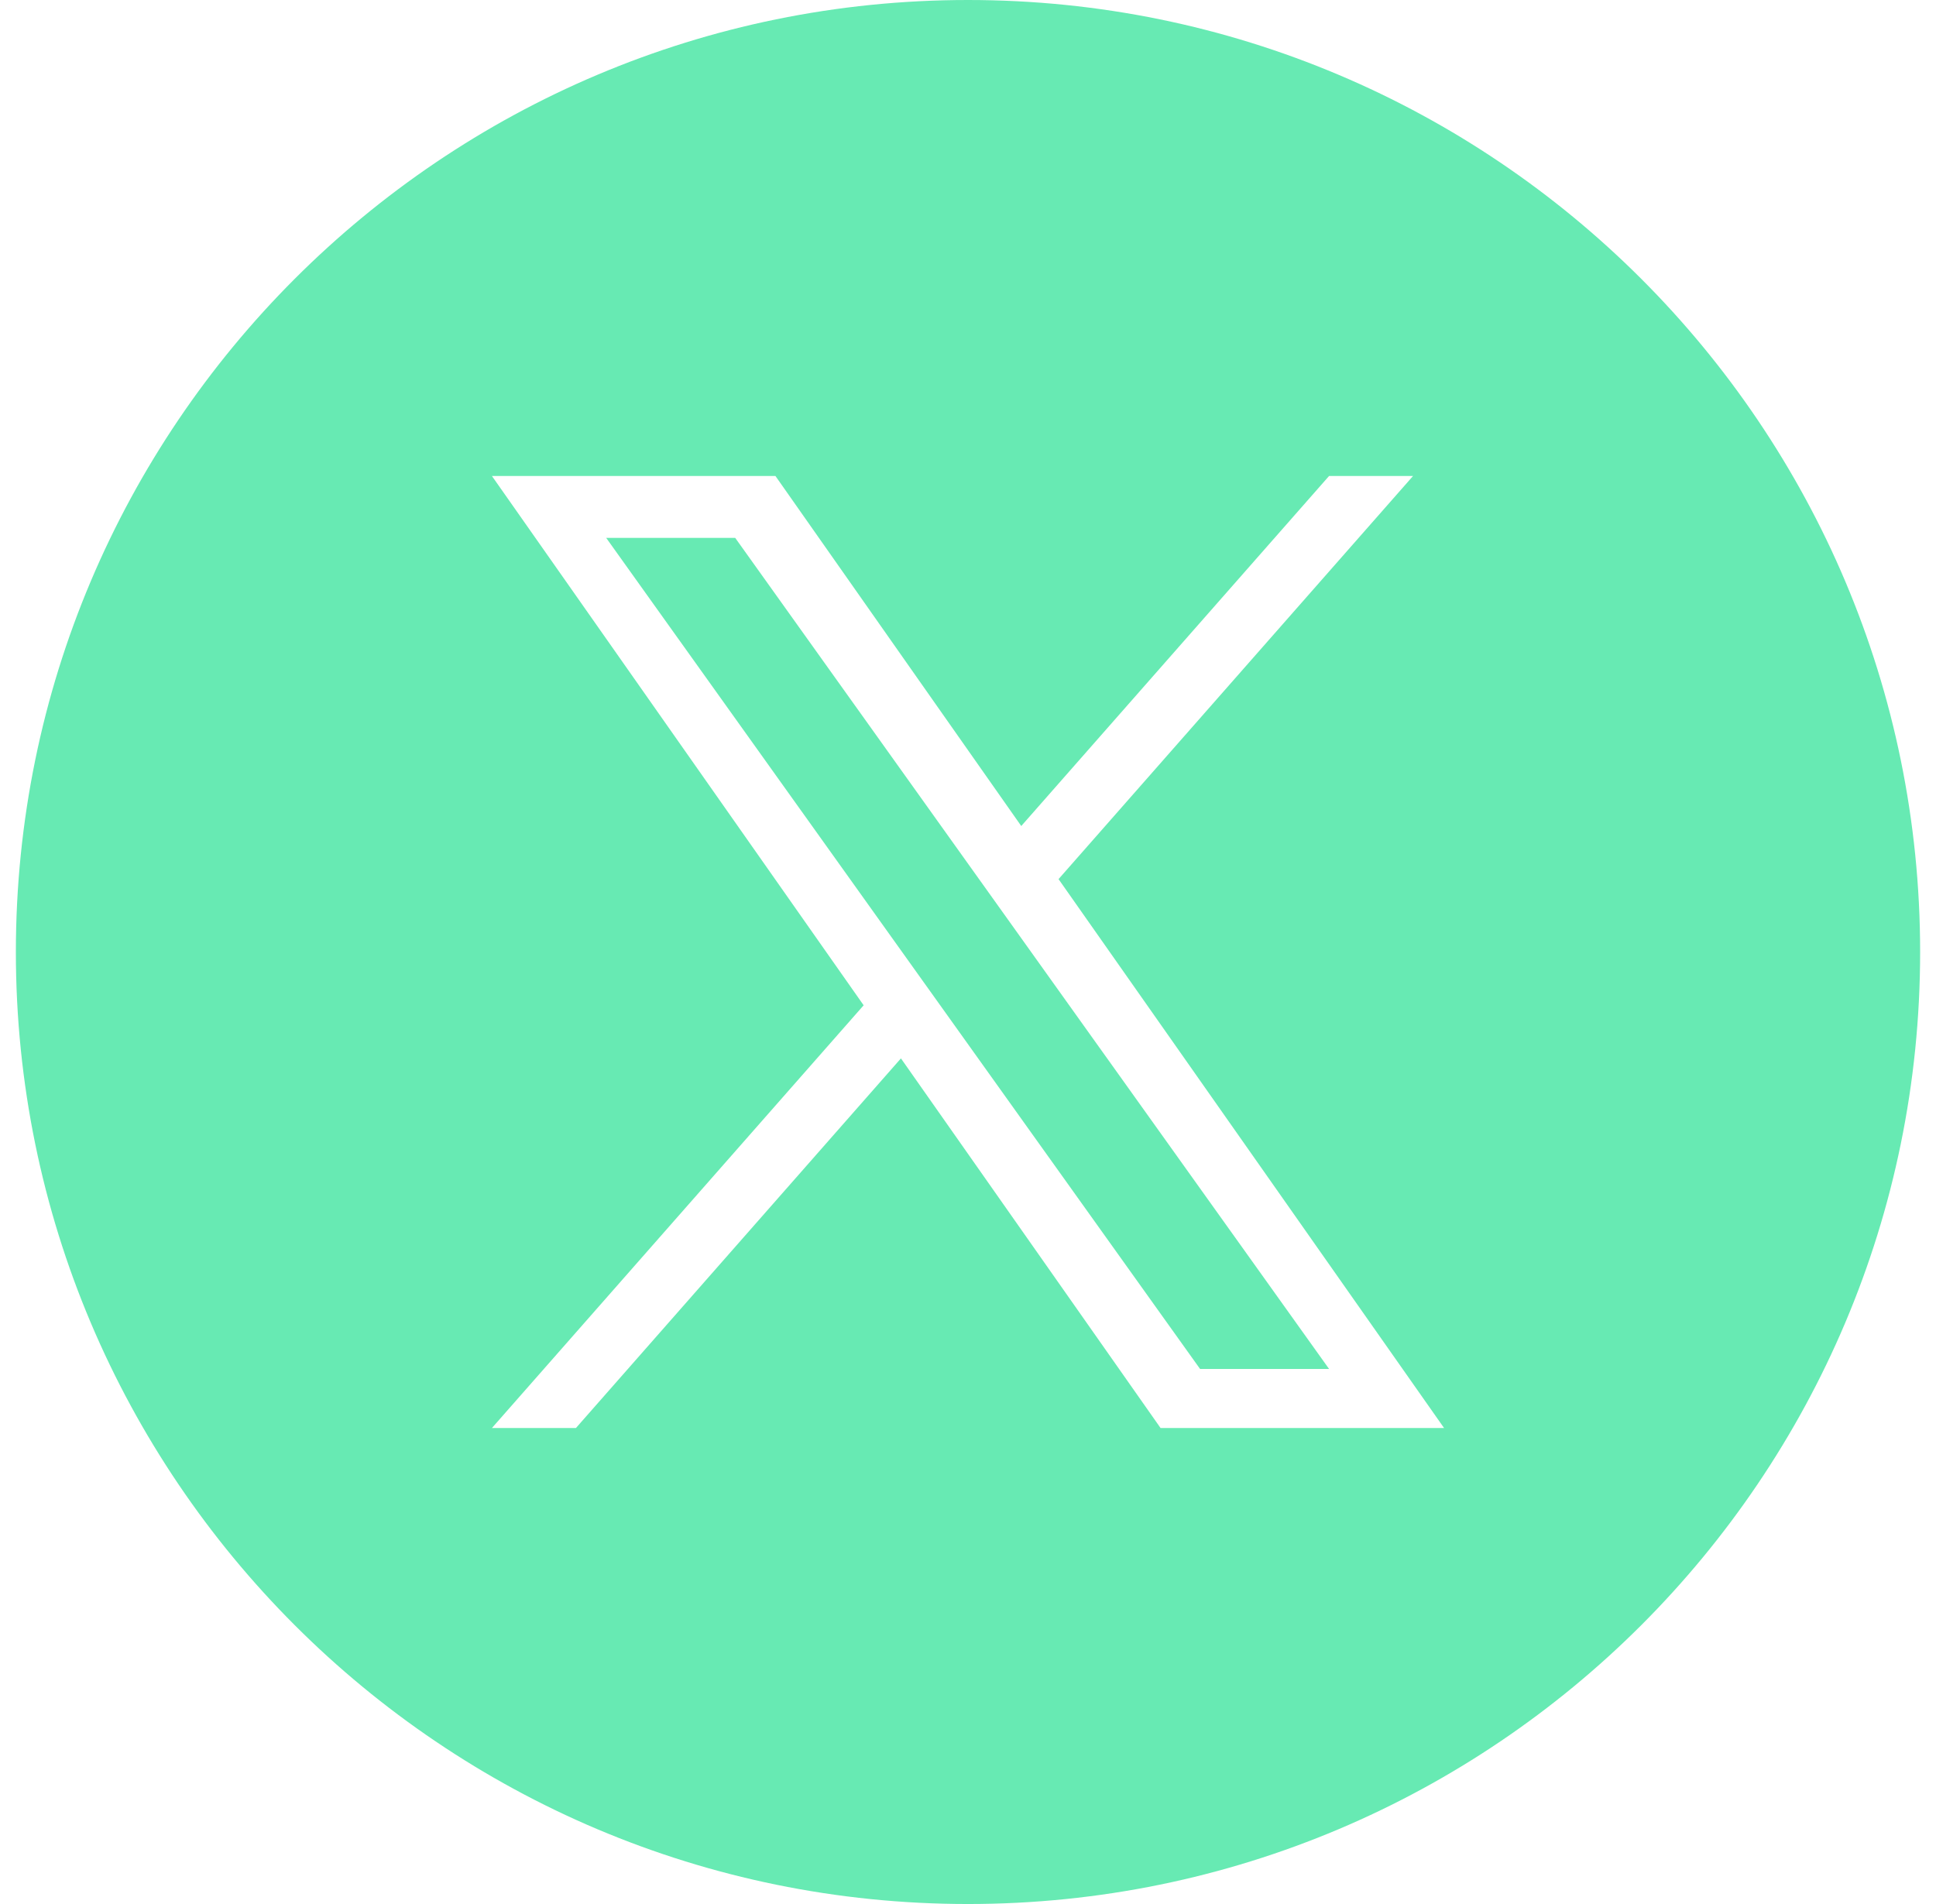 <svg width="61" height="60" viewBox="0 0 61 60" fill="none" xmlns="http://www.w3.org/2000/svg">
<g id="x">
<g id="x_2">
<path d="M37.812 43.139H41.877L23.165 16.95H19.1L37.812 43.139Z" fill="#67EAB3"/>
<path fill-rule="evenodd" clip-rule="evenodd" d="M30.5 60C13.931 60 0.5 46.569 0.5 30C0.5 13.431 13.931 0 30.5 0C47.069 0 60.5 13.431 60.5 30C60.5 46.569 47.069 60 30.5 60ZM44.522 15L33.353 27.703L45.5 45H36.567L28.387 33.352L18.147 45H15.5L27.212 31.679L15.5 15H24.433L32.178 26.03L41.876 15H44.522Z" fill="#67EAB3"/>
</g>
</g>
</svg>
